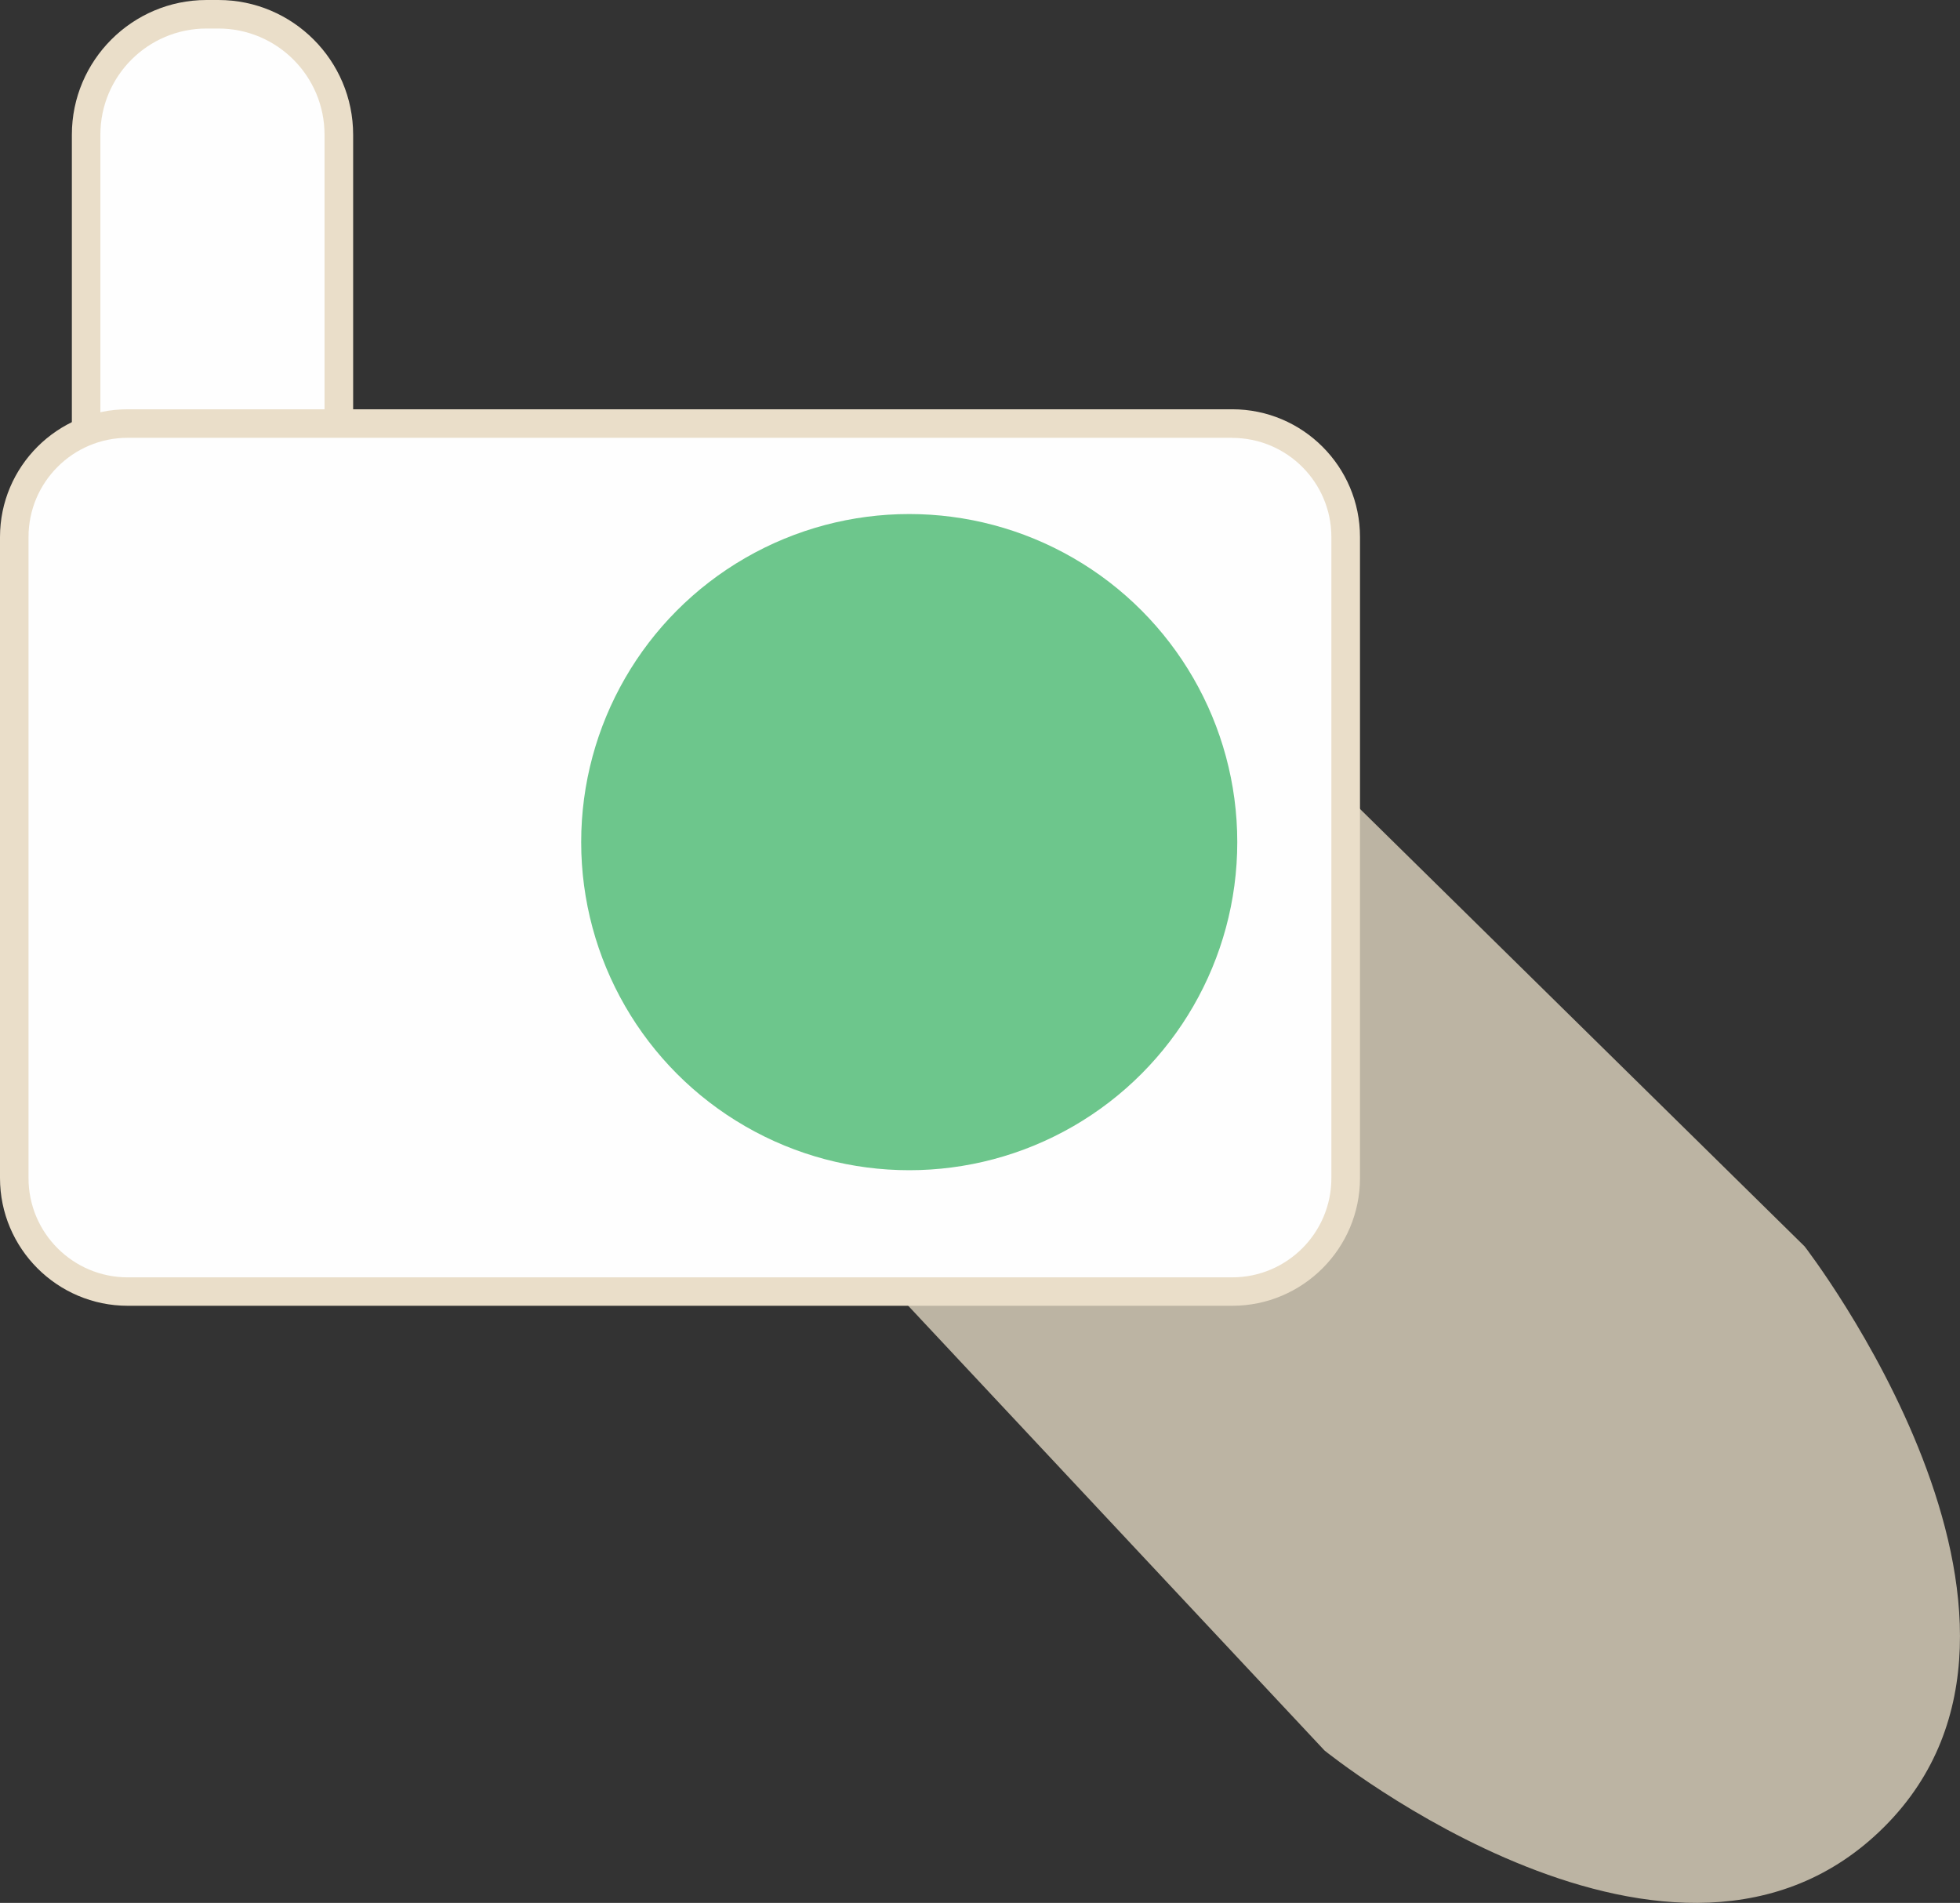 <?xml version="1.0" encoding="UTF-8"?>
<svg id="Layer_2" data-name="Layer 2" xmlns="http://www.w3.org/2000/svg" viewBox="0 0 206.19 200.16">
  <rect x="0" y="0" width="206.19" height="200.16" fill="#333333" stroke="none"/>
  <defs>
    <style>
      .cls-1 {
        fill: #6dc68c;
      }

      .cls-2 {
        fill: #e0d6c0;
        opacity: .79;
      }

      .cls-3 {
        fill: #eadec9;
      }

      .cls-4 {
        fill: #fefefe;
      }
    </style>
  </defs>
  <g id="Layer_17" data-name="Layer 17">
    <g>
      <path class="cls-2" d="m61.14,100.6l78.2,83.53s37,29.91,58.9,8.01-8.4-61.04-8.4-61.04L111.56,54.09l-50.43,46.51Z"/>
      <g>
        <path class="cls-4" d="m9.06,49.5V14.17c0-6.99,5.68-12.67,12.67-12.67h1.24c6.99,0,12.67,5.68,12.67,12.67v35.33H9.06Z"/>
        <path class="cls-3" d="m22.97,3c6.17,0,11.17,5,11.17,11.17v33.83H10.56V14.17c0-6.17,5-11.17,11.17-11.17h1.24m0-3h-1.24C13.92,0,7.56,6.36,7.56,14.17v36.83h29.59V14.17c0-7.81-6.36-14.17-14.17-14.17h0Z"/>
      </g>
      <g>
        <rect class="cls-4" x="1.5" y="44.55" width="140.06" height="91.3" rx="11.94" ry="11.94"/>
        <path class="cls-3" d="m129.62,46.06c5.76,0,10.44,4.67,10.44,10.44v67.42c0,5.76-4.67,10.44-10.44,10.44H13.44c-5.76,0-10.44-4.67-10.44-10.44V56.49c0-5.76,4.67-10.44,10.44-10.44h116.19m0-3H13.44c-7.41,0-13.44,6.03-13.44,13.44v67.42c0,7.41,6.03,13.44,13.44,13.44h116.19c7.41,0,13.44-6.03,13.44-13.44V56.49c0-7.41-6.03-13.44-13.44-13.44h0Z"/>
      </g>
      <circle class="cls-1" cx="95.65" cy="88.58" r="34.51"/>
    </g>
  </g>
</svg>